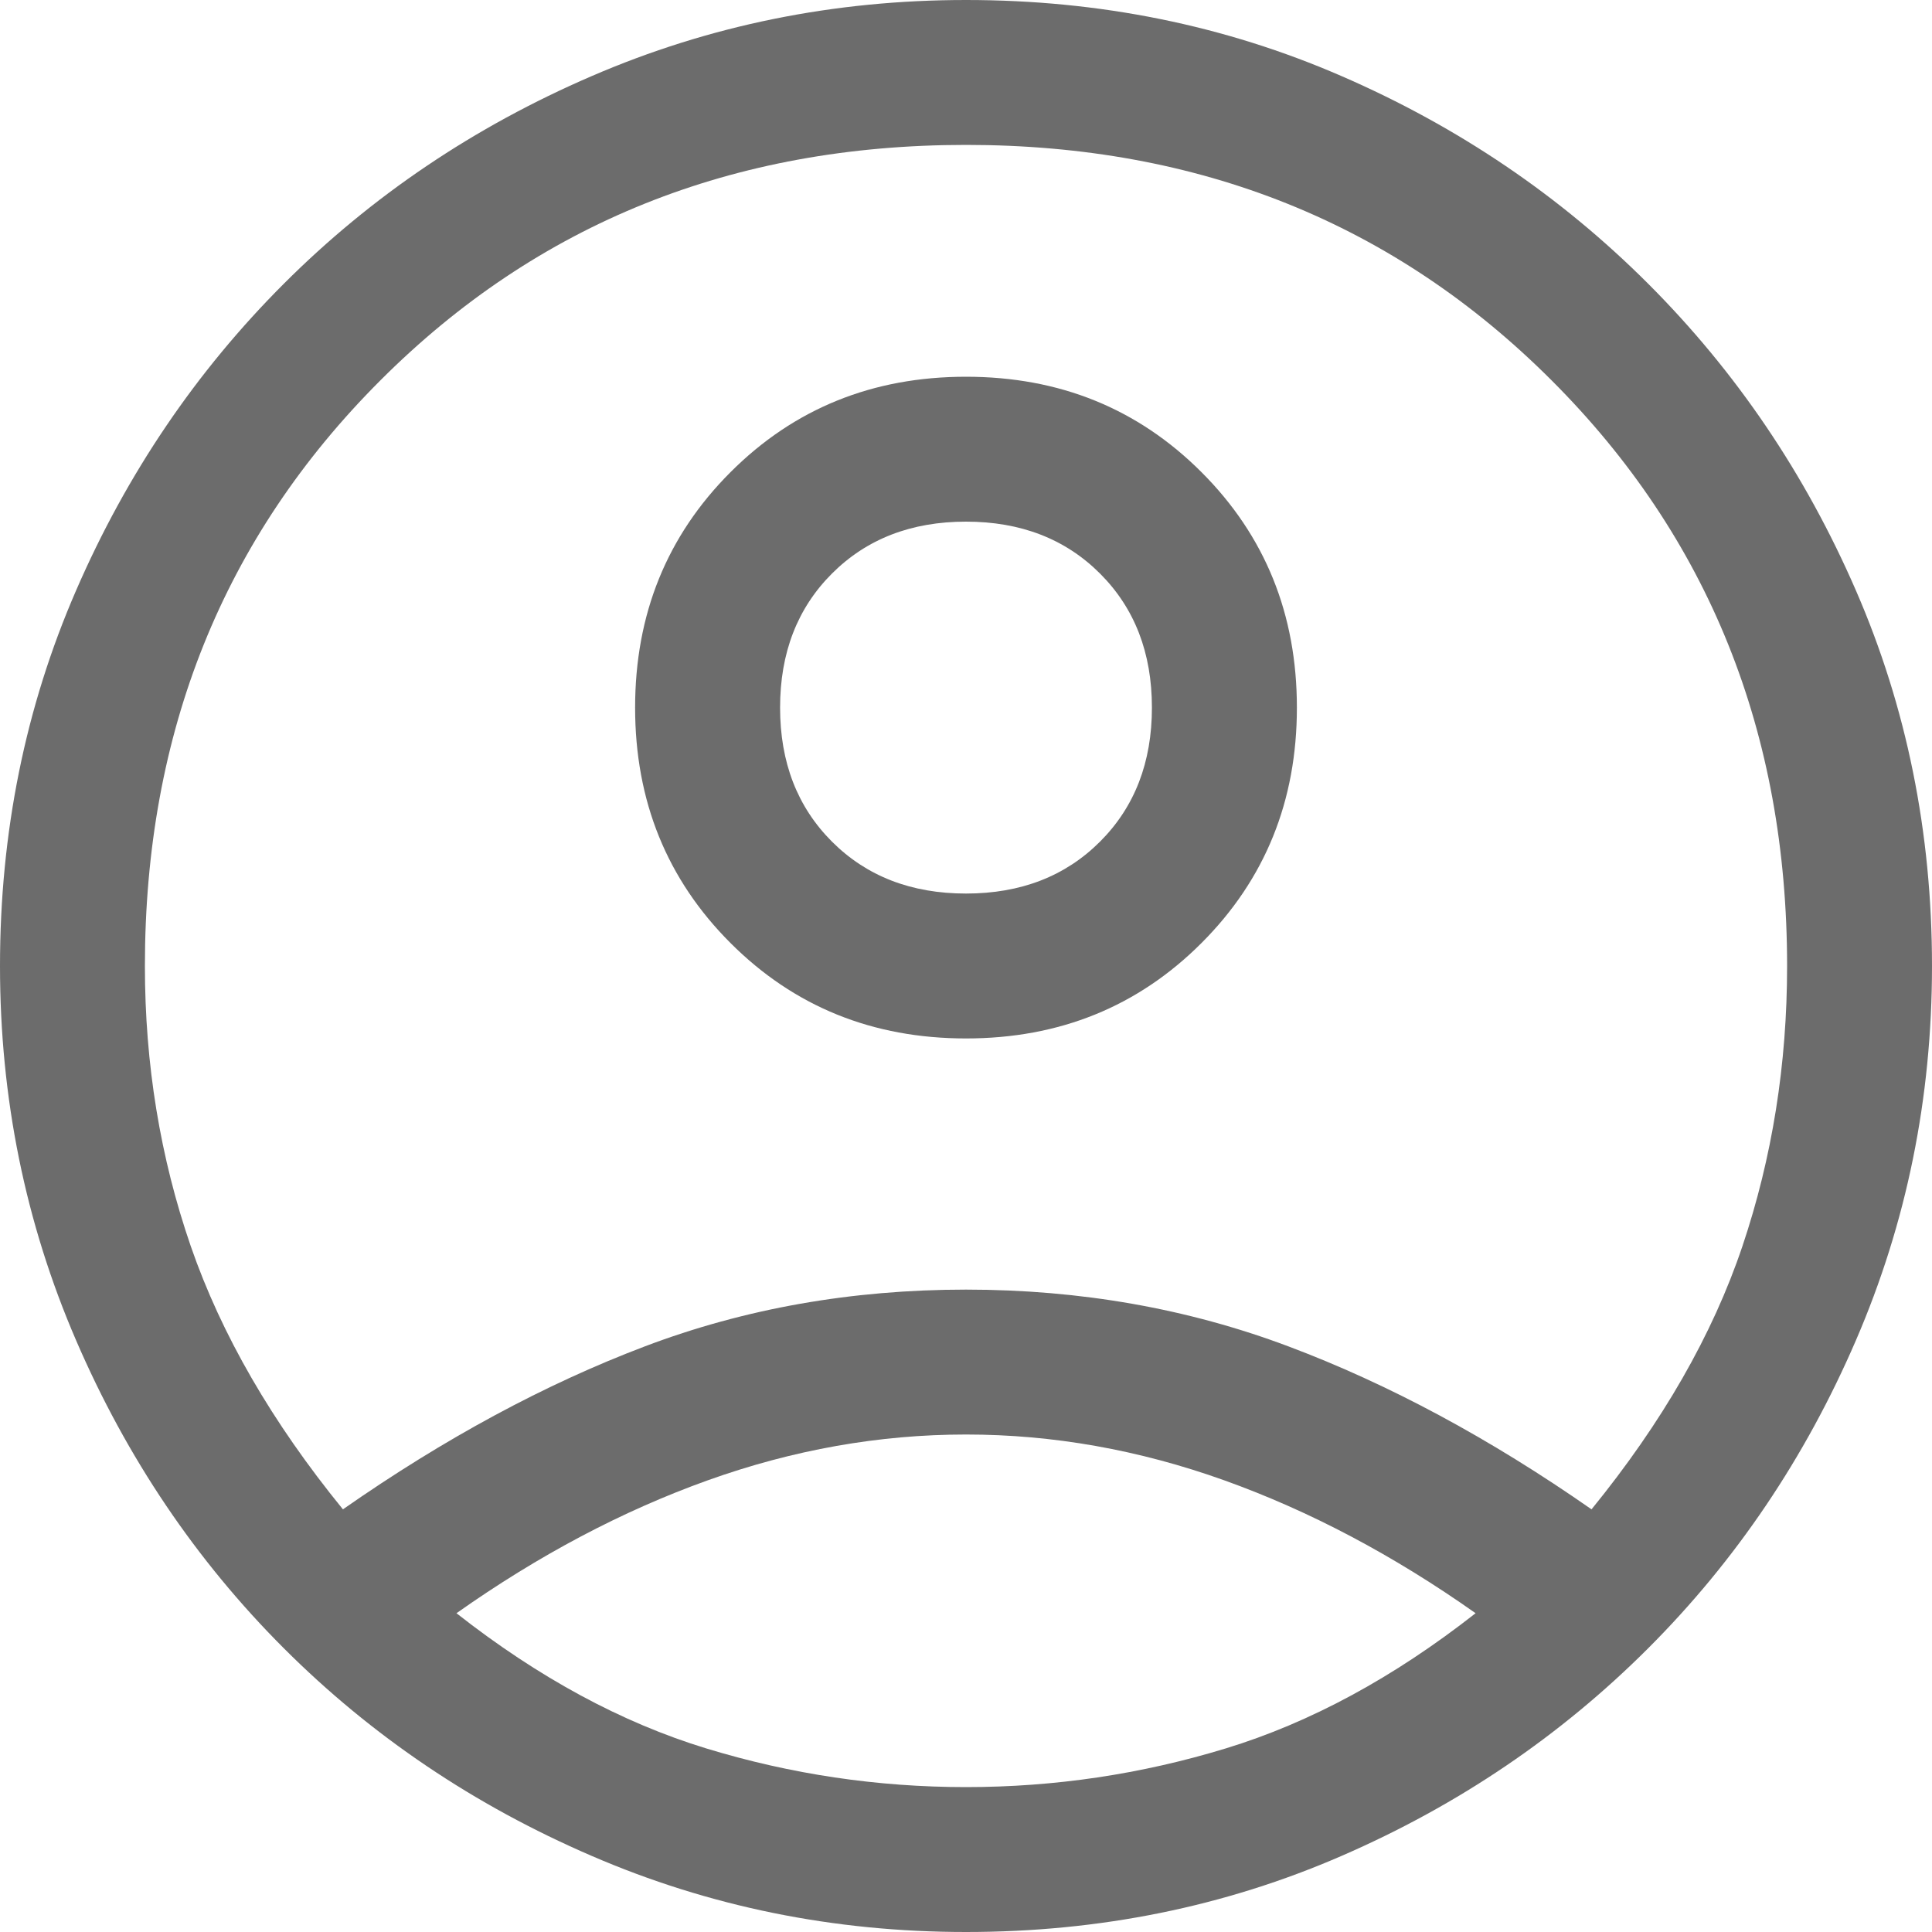 <svg width="26" height="26" viewBox="0 0 26 26" fill="none" xmlns="http://www.w3.org/2000/svg">
<path d="M4.615 20.312C5.98 19.359 7.334 18.628 8.678 18.119C10.021 17.61 11.462 17.355 13 17.355C14.538 17.355 15.985 17.61 17.339 18.119C18.693 18.628 20.052 19.359 21.418 20.312C22.371 19.142 23.048 17.962 23.449 16.77C23.85 15.578 24.05 14.322 24.05 13C24.05 9.858 22.994 7.231 20.881 5.119C18.769 3.006 16.142 1.95 13 1.95C9.858 1.95 7.231 3.006 5.119 5.119C3.006 7.231 1.95 9.858 1.95 13C1.95 14.322 2.156 15.578 2.567 16.77C2.979 17.962 3.662 19.142 4.615 20.312ZM13 13.975C11.743 13.975 10.687 13.547 9.831 12.691C8.975 11.835 8.547 10.779 8.547 9.523C8.547 8.266 8.975 7.21 9.831 6.354C10.687 5.498 11.743 5.07 13 5.07C14.257 5.07 15.313 5.498 16.169 6.354C17.025 7.21 17.453 8.266 17.453 9.523C17.453 10.779 17.025 11.835 16.169 12.691C15.313 13.547 14.257 13.975 13 13.975ZM13 26C11.223 26 9.544 25.659 7.963 24.976C6.381 24.294 5 23.362 3.819 22.181C2.638 21 1.706 19.619 1.024 18.038C0.341 16.456 0 14.777 0 13C0 11.202 0.341 9.517 1.024 7.946C1.706 6.375 2.638 5 3.819 3.819C5 2.638 6.381 1.706 7.963 1.024C9.544 0.341 11.223 0 13 0C14.798 0 16.483 0.341 18.054 1.024C19.625 1.706 21 2.638 22.181 3.819C23.362 5 24.294 6.375 24.976 7.946C25.659 9.517 26 11.202 26 13C26 14.777 25.659 16.456 24.976 18.038C24.294 19.619 23.362 21 22.181 22.181C21 23.362 19.625 24.294 18.054 24.976C16.483 25.659 14.798 26 13 26ZM13 24.05C14.192 24.05 15.356 23.877 16.494 23.53C17.631 23.183 18.753 22.577 19.858 21.71C18.753 20.93 17.626 20.334 16.477 19.922C15.329 19.511 14.17 19.305 13 19.305C11.83 19.305 10.671 19.511 9.523 19.922C8.374 20.334 7.247 20.93 6.143 21.71C7.247 22.577 8.369 23.183 9.506 23.53C10.644 23.877 11.808 24.05 13 24.05ZM13 12.025C13.737 12.025 14.338 11.792 14.804 11.326C15.27 10.86 15.502 10.259 15.502 9.523C15.502 8.786 15.27 8.185 14.804 7.719C14.338 7.253 13.737 7.02 13 7.02C12.263 7.02 11.662 7.253 11.196 7.719C10.73 8.185 10.498 8.786 10.498 9.523C10.498 10.259 10.73 10.86 11.196 11.326C11.662 11.792 12.263 12.025 13 12.025Z" fill="#6C6C6C"/>
</svg>
